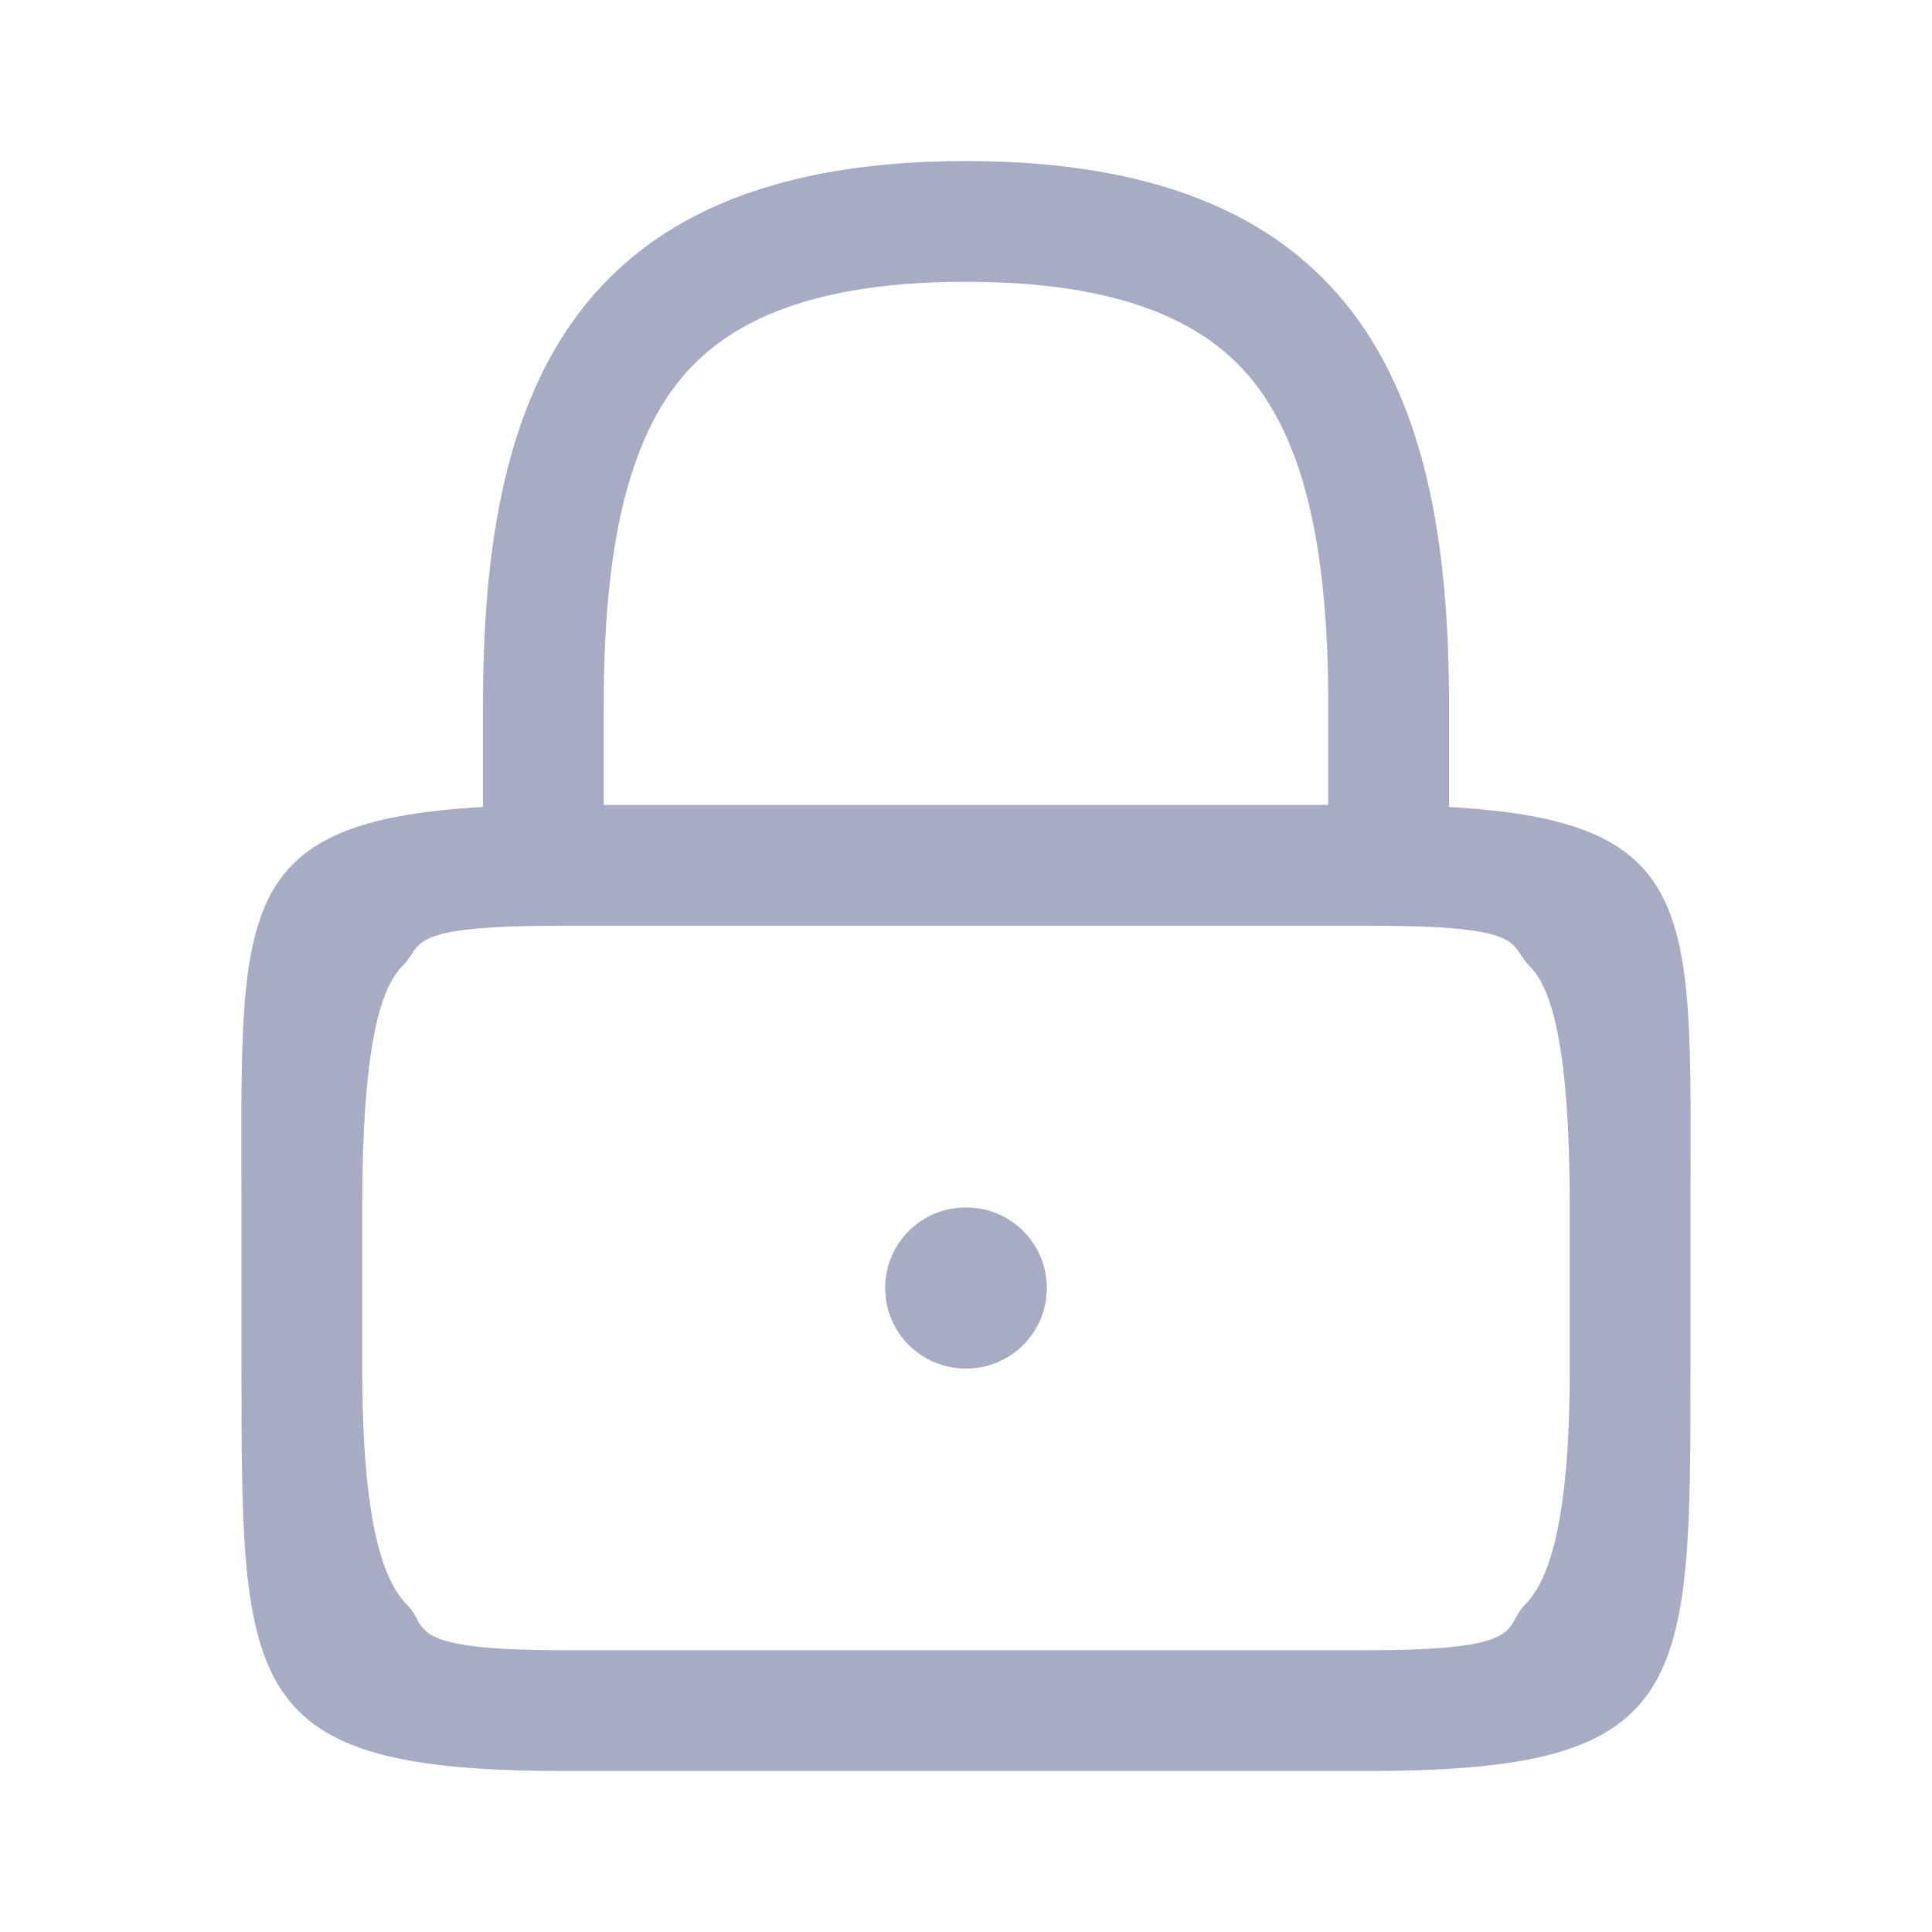 <svg width="20" height="20" viewBox="0 0 20 20" fill="none" xmlns="http://www.w3.org/2000/svg">
<path fill-rule="evenodd" clip-rule="evenodd" d="M6.25 7.292V8.333H13.75V7.292C13.75 5.797 13.537 4.729 13.046 4.043C12.622 3.451 11.819 2.917 10 2.917C8.181 2.917 7.378 3.451 6.954 4.043C6.463 4.729 6.25 5.797 6.25 7.292ZM5 7.292V8.354C2.358 8.502 2.5 9.464 2.5 12.5V14.167C2.5 17.5 2.5 18.333 5.833 18.333H14.166C17.5 18.333 17.5 17.5 17.5 14.167V12.5C17.5 9.464 17.642 8.502 15 8.354V7.292C15 4.189 14.166 1.667 10 1.667C5.833 1.667 5 4.189 5 7.292ZM14.166 17.083C15.842 17.083 15.556 16.844 15.783 16.616C16.01 16.389 16.25 15.842 16.25 14.167V12.5C16.25 10.825 16.061 10.228 15.834 10C15.606 9.773 15.842 9.583 14.166 9.583H5.833C4.158 9.583 4.394 9.773 4.167 10C3.939 10.228 3.75 10.825 3.75 12.5V14.167C3.75 15.842 3.99 16.389 4.217 16.616C4.445 16.844 4.158 17.083 5.833 17.083H14.166ZM9.163 13.333C9.163 12.873 9.536 12.5 9.996 12.5H10.004C10.464 12.5 10.837 12.873 10.837 13.333C10.837 13.794 10.464 14.167 10.004 14.167H9.996C9.536 14.167 9.163 13.794 9.163 13.333Z" fill="#A7ABC3"/>
</svg>
